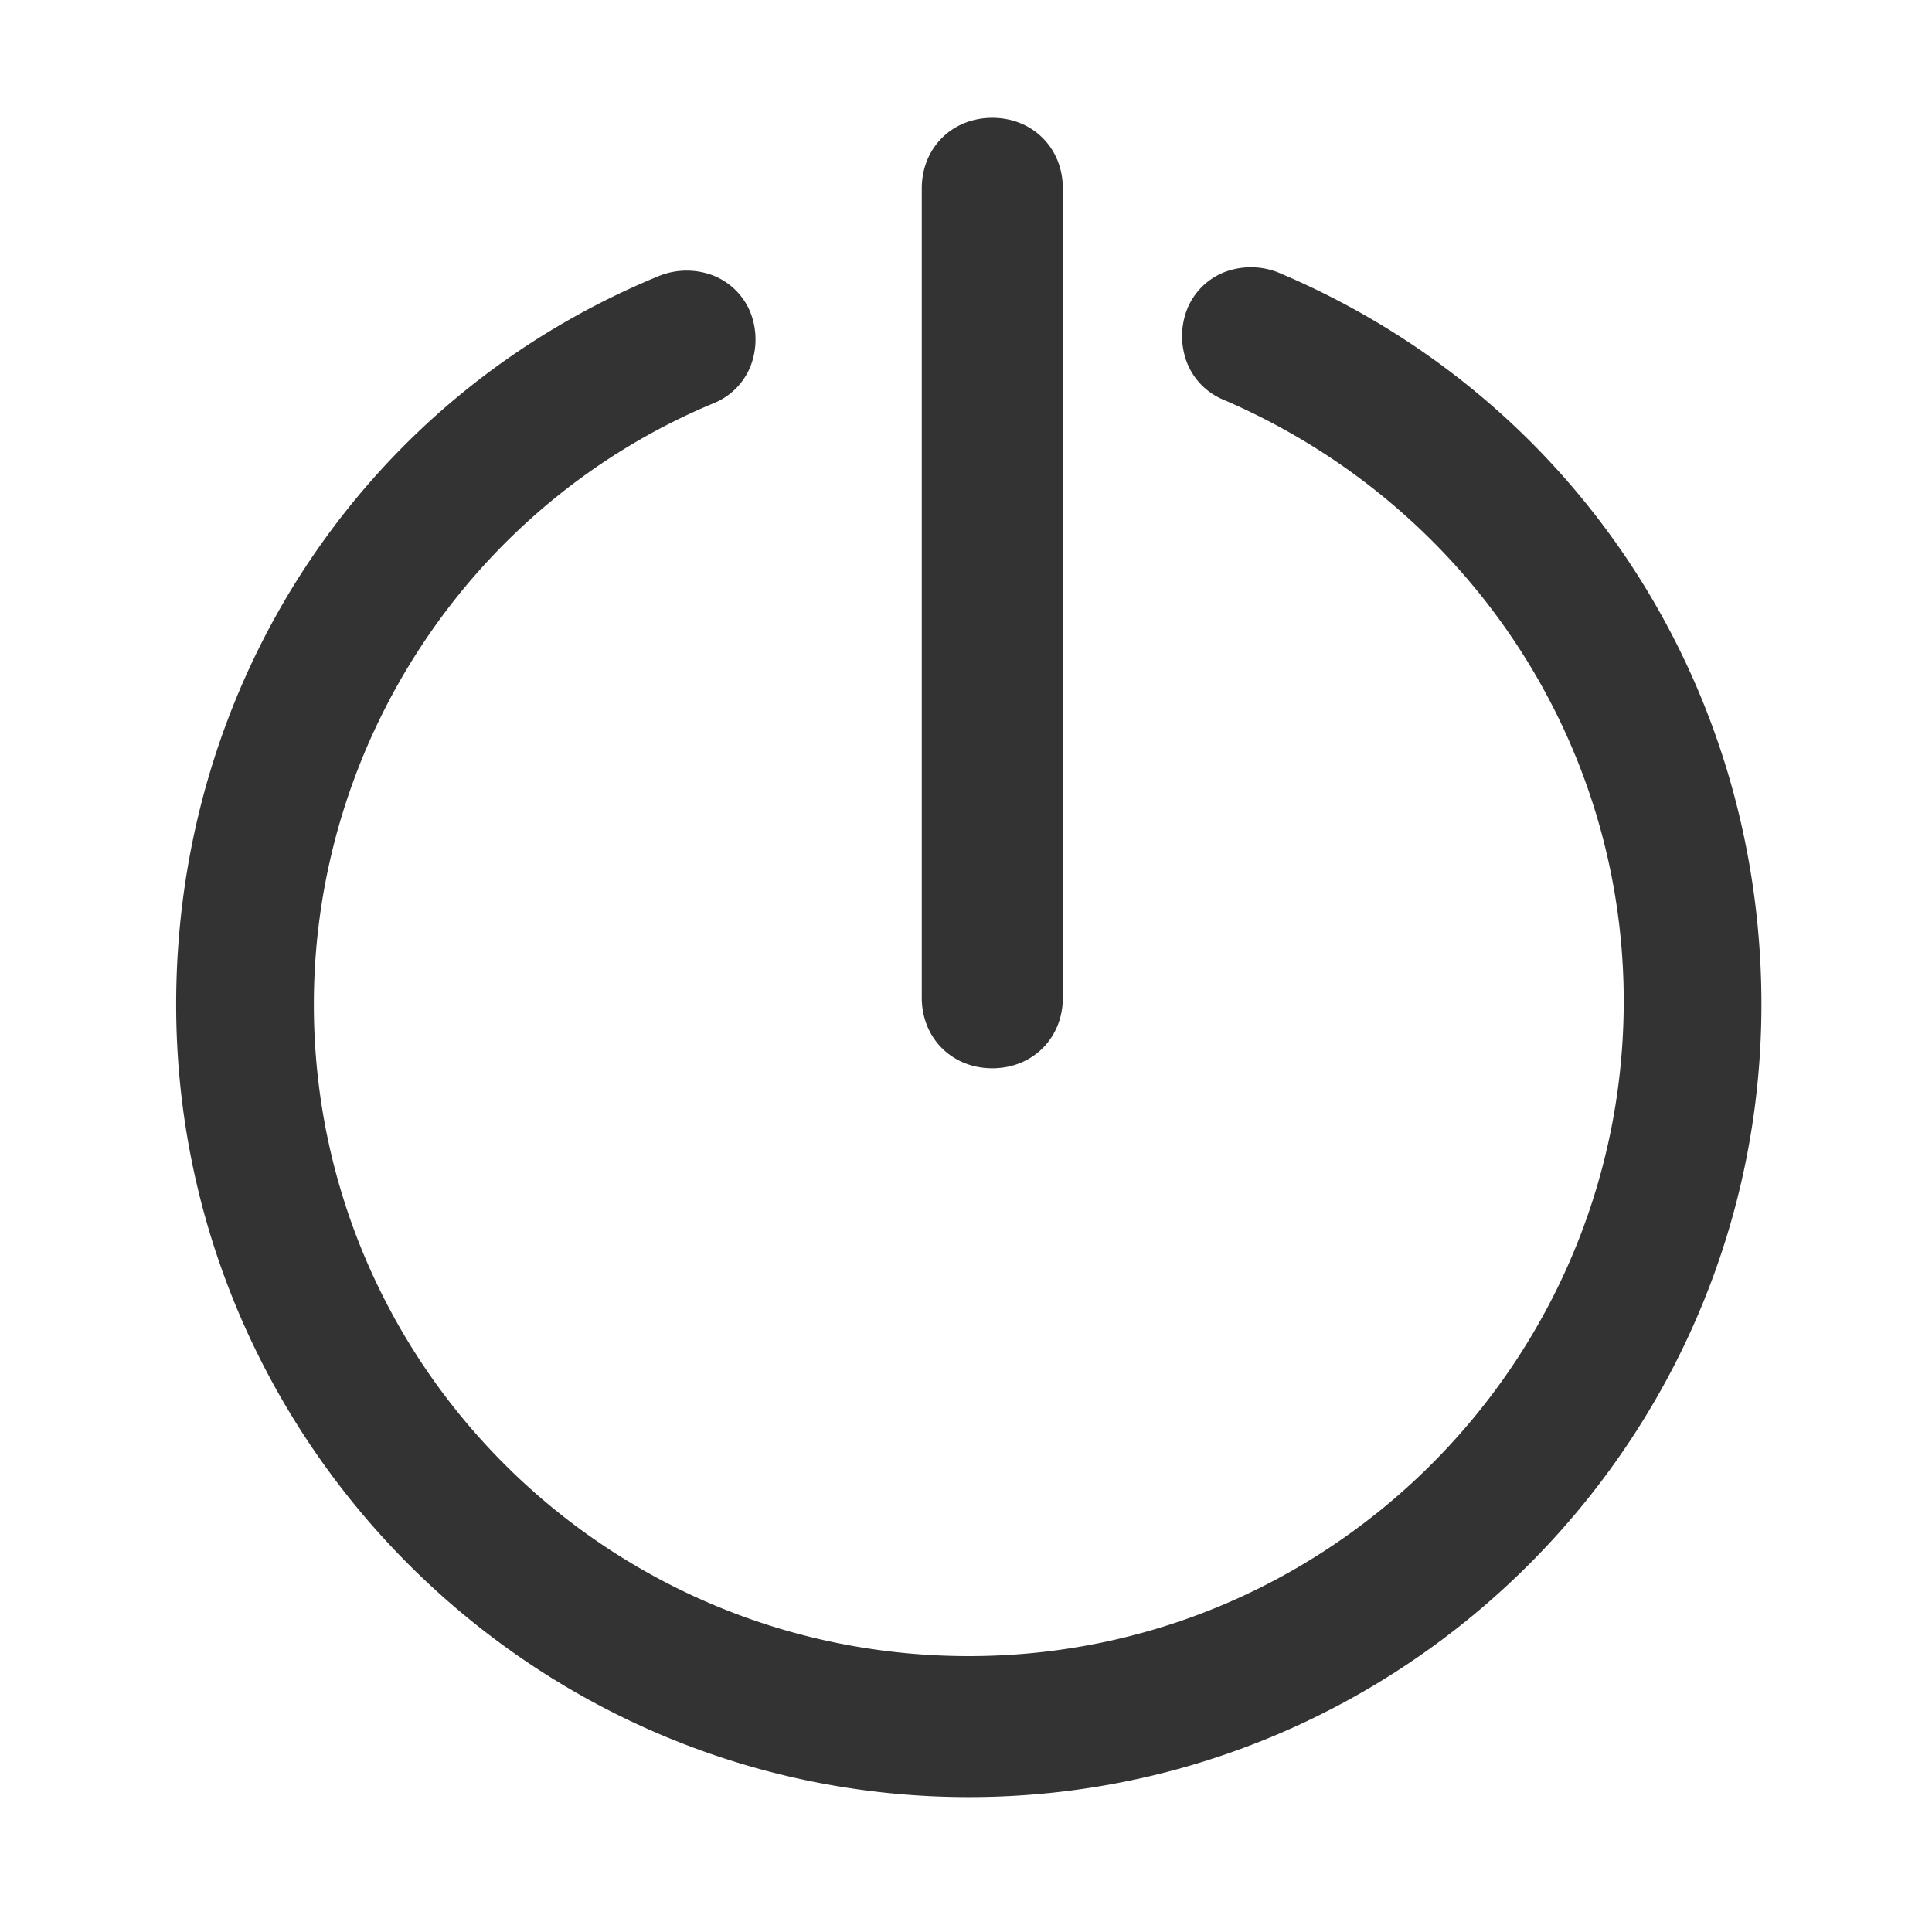 <?xml version="1.0" standalone="no"?><!DOCTYPE svg PUBLIC "-//W3C//DTD SVG 1.1//EN" "http://www.w3.org/Graphics/SVG/1.1/DTD/svg11.dtd"><svg class="icon" width="200px" height="200.00px" viewBox="0 0 1024 1024" version="1.1" xmlns="http://www.w3.org/2000/svg"><path fill="#333333" d="M677.25 144.32a39.31 39.31 0 0 0-28.48 0 35.25 35.25 0 0 0-19.58 19.59 39.28 39.28 0 0 0 0 28.47A35.25 35.25 0 0 0 648.77 212c128.17 55.18 211.84 179.79 211.84 318.64 0 190.47-154.88 347.13-347.13 347.13s-347.13-154.9-347.13-345.38c0-138.85 83.67-265.24 211.84-318.64a35.26 35.26 0 0 0 19.58-19.58 39.34 39.34 0 0 0 0-28.49 35.26 35.26 0 0 0-19.58-19.58 39.31 39.31 0 0 0-28.48 0C193.05 210.19 93.37 361.5 93.37 532.39c0 231.42 188.69 420.11 420.11 420.11s420.11-188.69 420.11-420.11c0-170.89-99.69-322.2-256.34-388.07zM525.94 566.21c21.36 0 37.38-16 37.38-37.38v-429c0-21.36-16-37.38-37.38-37.38s-37.38 16-37.38 37.38v429c0 21.36 16 37.38 37.38 37.38z m0 0" /></svg>
